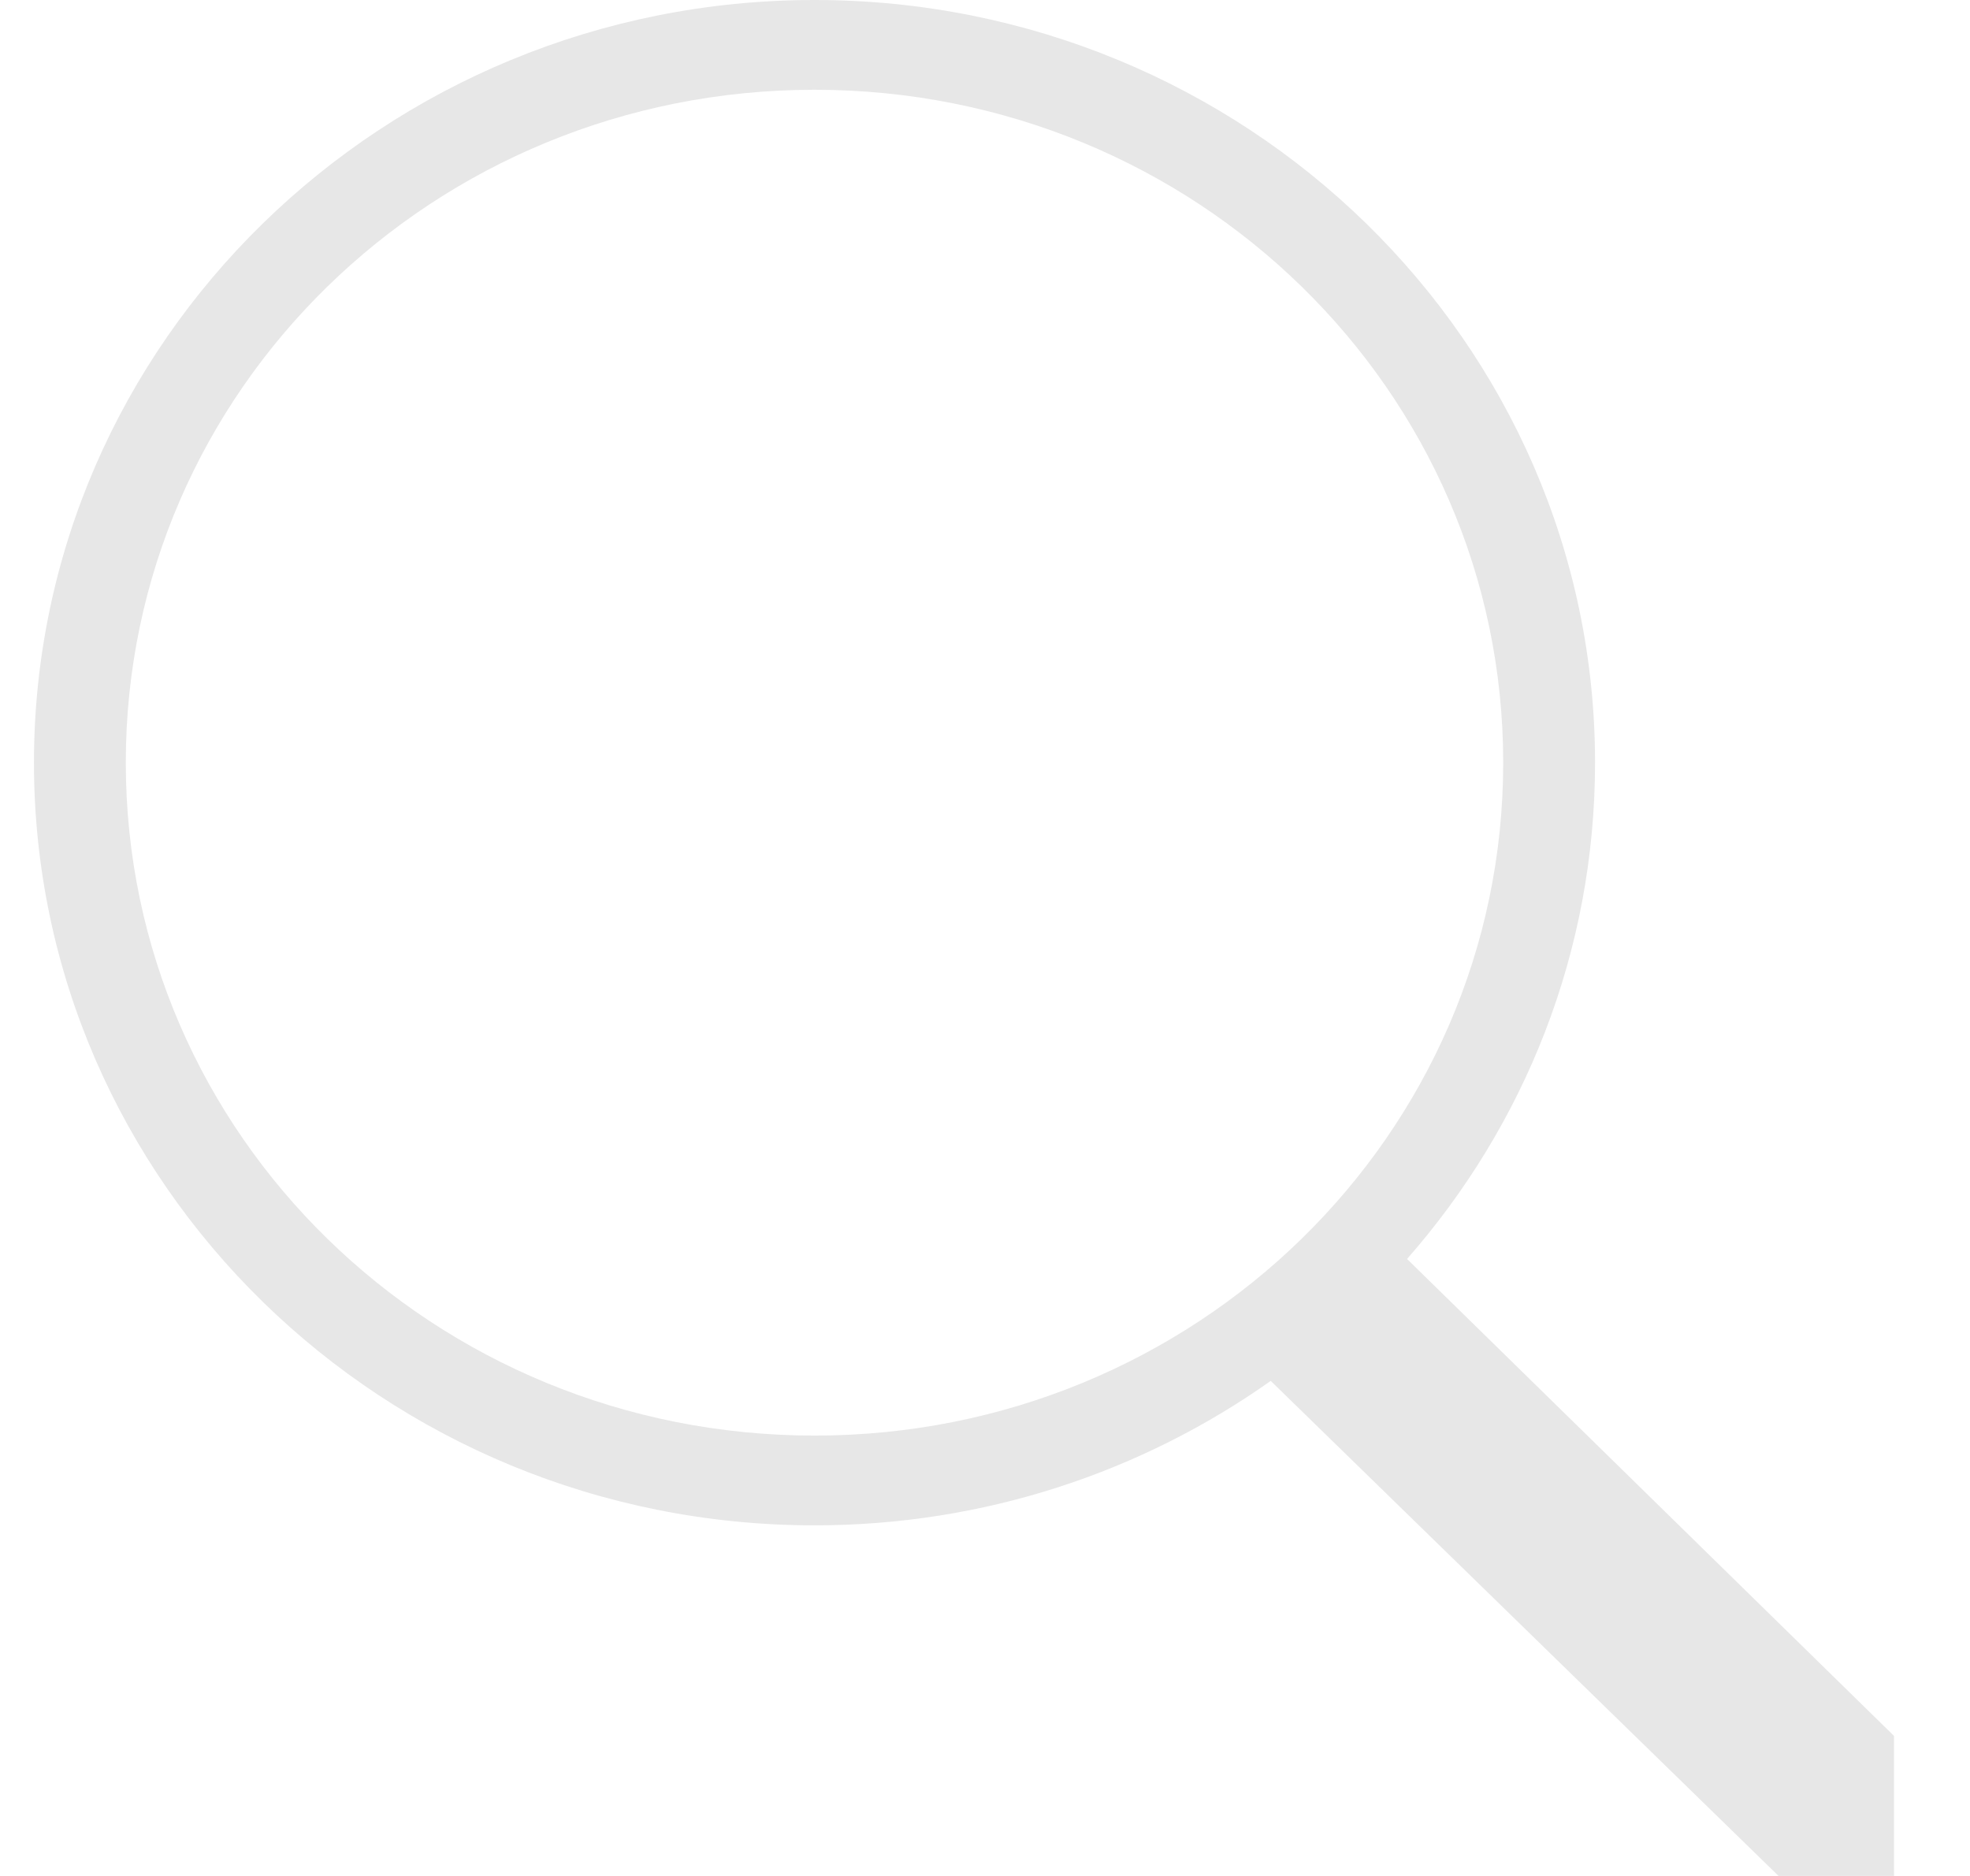 <svg width="21" height="20" viewBox="0 0 21 20" fill="none" xmlns="http://www.w3.org/2000/svg">
<g clip-path="url(#clip0_75_60)">
<path d="M8.683 0C4.092 0 0.362 3.645 0.362 8.131C0.362 12.617 4.092 16.262 8.683 16.262C10.499 16.262 12.177 15.69 13.546 14.722L19.985 21L21.362 19.655L14.999 13.422C16.25 11.998 17.003 10.151 17.003 8.131C17.003 3.645 13.273 0 8.683 0ZM8.683 0.957C12.743 0.957 16.024 4.163 16.024 8.131C16.024 12.099 12.743 15.305 8.683 15.305C4.622 15.305 1.341 12.099 1.341 8.131C1.341 4.163 4.622 0.957 8.683 0.957Z" fill="#E7E7E7"/>
</g>
<defs>
<clipPath id="clip0_75_60">
<rect width="19.828" height="20" fill="white" transform="translate(0.362)"/>
</clipPath>
</defs>
</svg>
